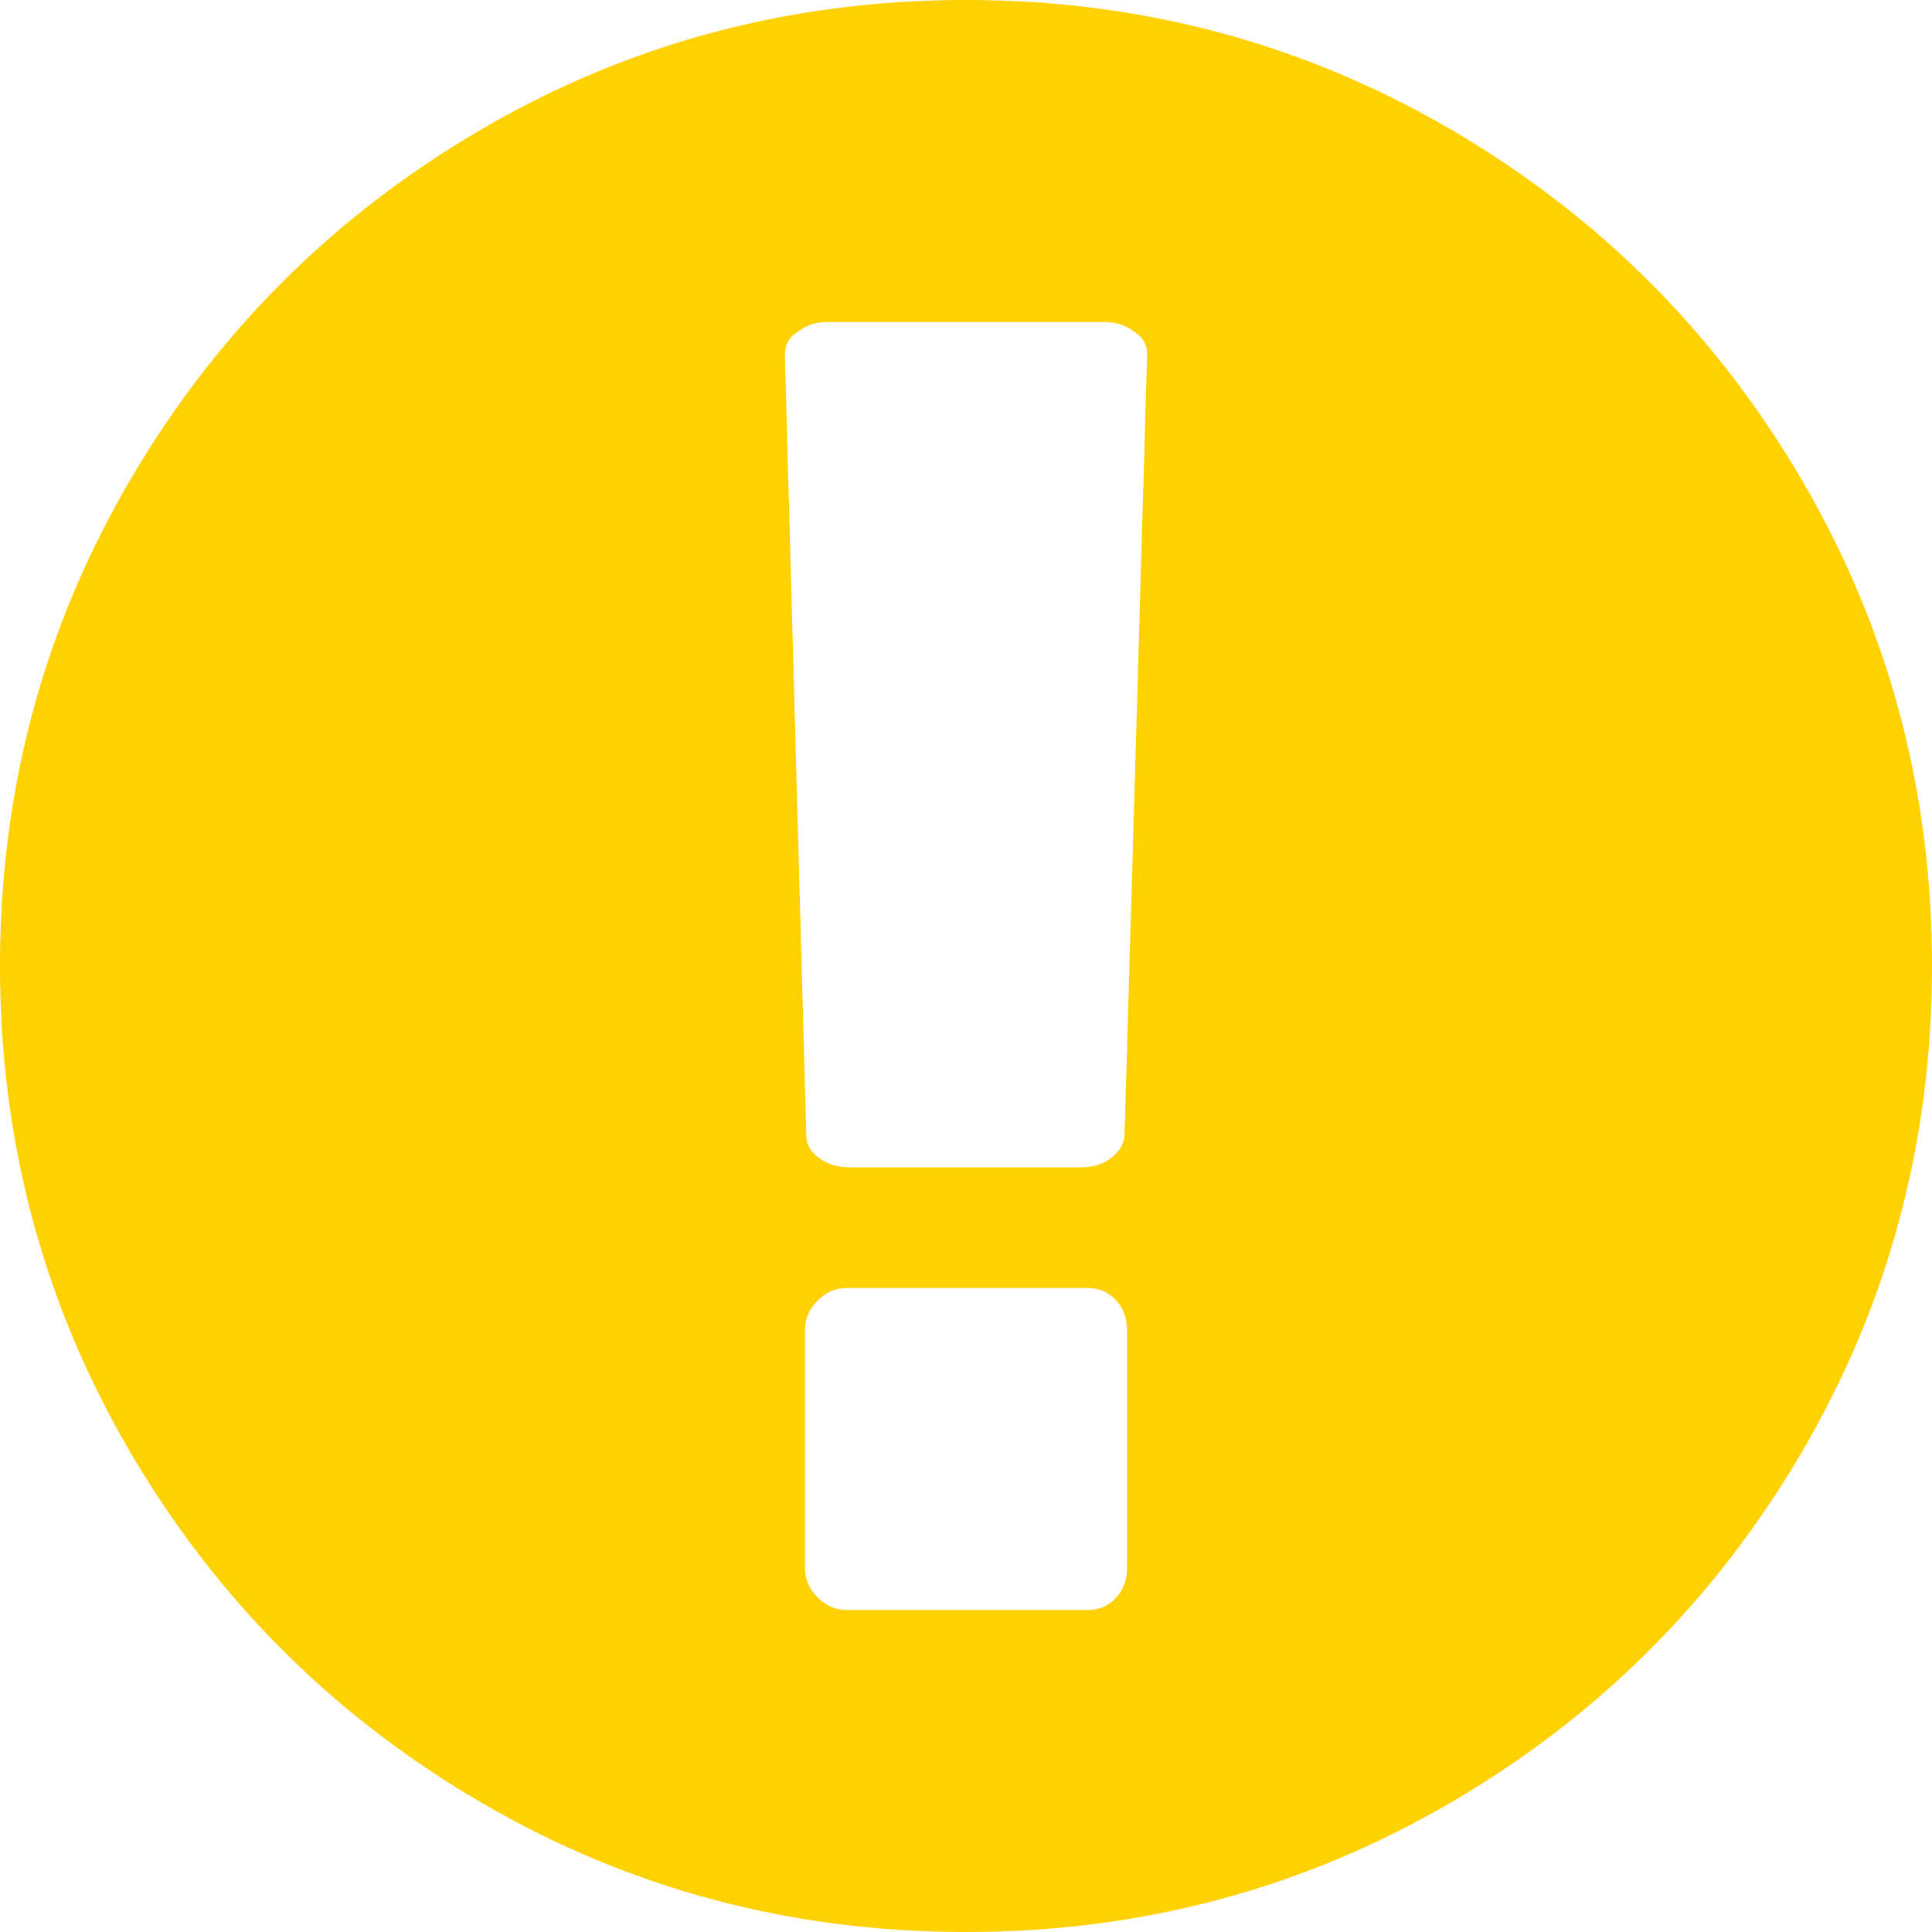 ﻿<?xml version="1.0" encoding="utf-8"?>
<svg version="1.1" xmlns:xlink="http://www.w3.org/1999/xlink" width="21px" height="21px" xmlns="http://www.w3.org/2000/svg">
  <g transform="matrix(1 0 0 1 -1016 -386 )">
    <path d="M 5.229 1.408  C 6.838 0.469  8.595 0  10.5 0  C 12.405 0  14.162 0.469  15.771 1.408  C 17.379 2.347  18.653 3.621  19.592 5.229  C 20.531 6.838  21 8.595  21 10.5  C 21 12.405  20.531 14.162  19.592 15.771  C 18.653 17.379  17.379 18.653  15.771 19.592  C 14.162 20.531  12.405 21  10.5 21  C 8.595 21  6.838 20.531  5.229 19.592  C 3.621 18.653  2.347 17.379  1.408 15.771  C 0.469 14.162  0 12.405  0 10.5  C 0 8.595  0.469 6.838  1.408 5.229  C 2.347 3.621  3.621 2.347  5.229 1.408  Z M 12.127 17.37  C 12.209 17.284  12.25 17.176  12.25 17.049  L 12.25 14.451  C 12.25 14.324  12.209 14.216  12.127 14.13  C 12.045 14.043  11.945 14  11.826 14  L 9.201 14  C 9.083 14  8.978 14.046  8.887 14.137  C 8.796 14.228  8.75 14.333  8.75 14.451  L 8.75 17.049  C 8.75 17.167  8.796 17.272  8.887 17.363  C 8.978 17.454  9.083 17.5  9.201 17.5  L 11.826 17.5  C 11.945 17.5  12.045 17.457  12.127 17.37  Z M 12.079 12.585  C 12.166 12.517  12.214 12.437  12.223 12.346  L 12.469 3.855  C 12.469 3.746  12.423 3.664  12.332 3.609  C 12.241 3.536  12.132 3.5  12.004 3.5  L 8.996 3.5  C 8.868 3.5  8.759 3.536  8.668 3.609  C 8.577 3.664  8.531 3.746  8.531 3.855  L 8.764 12.346  C 8.764 12.437  8.809 12.517  8.9 12.585  C 8.992 12.653  9.101 12.688  9.229 12.688  L 11.758 12.688  C 11.885 12.688  11.993 12.653  12.079 12.585  Z " fill-rule="nonzero" fill="#ffd100" stroke="none" transform="matrix(1 0 0 1 1016 386 )" />
  </g>
</svg>